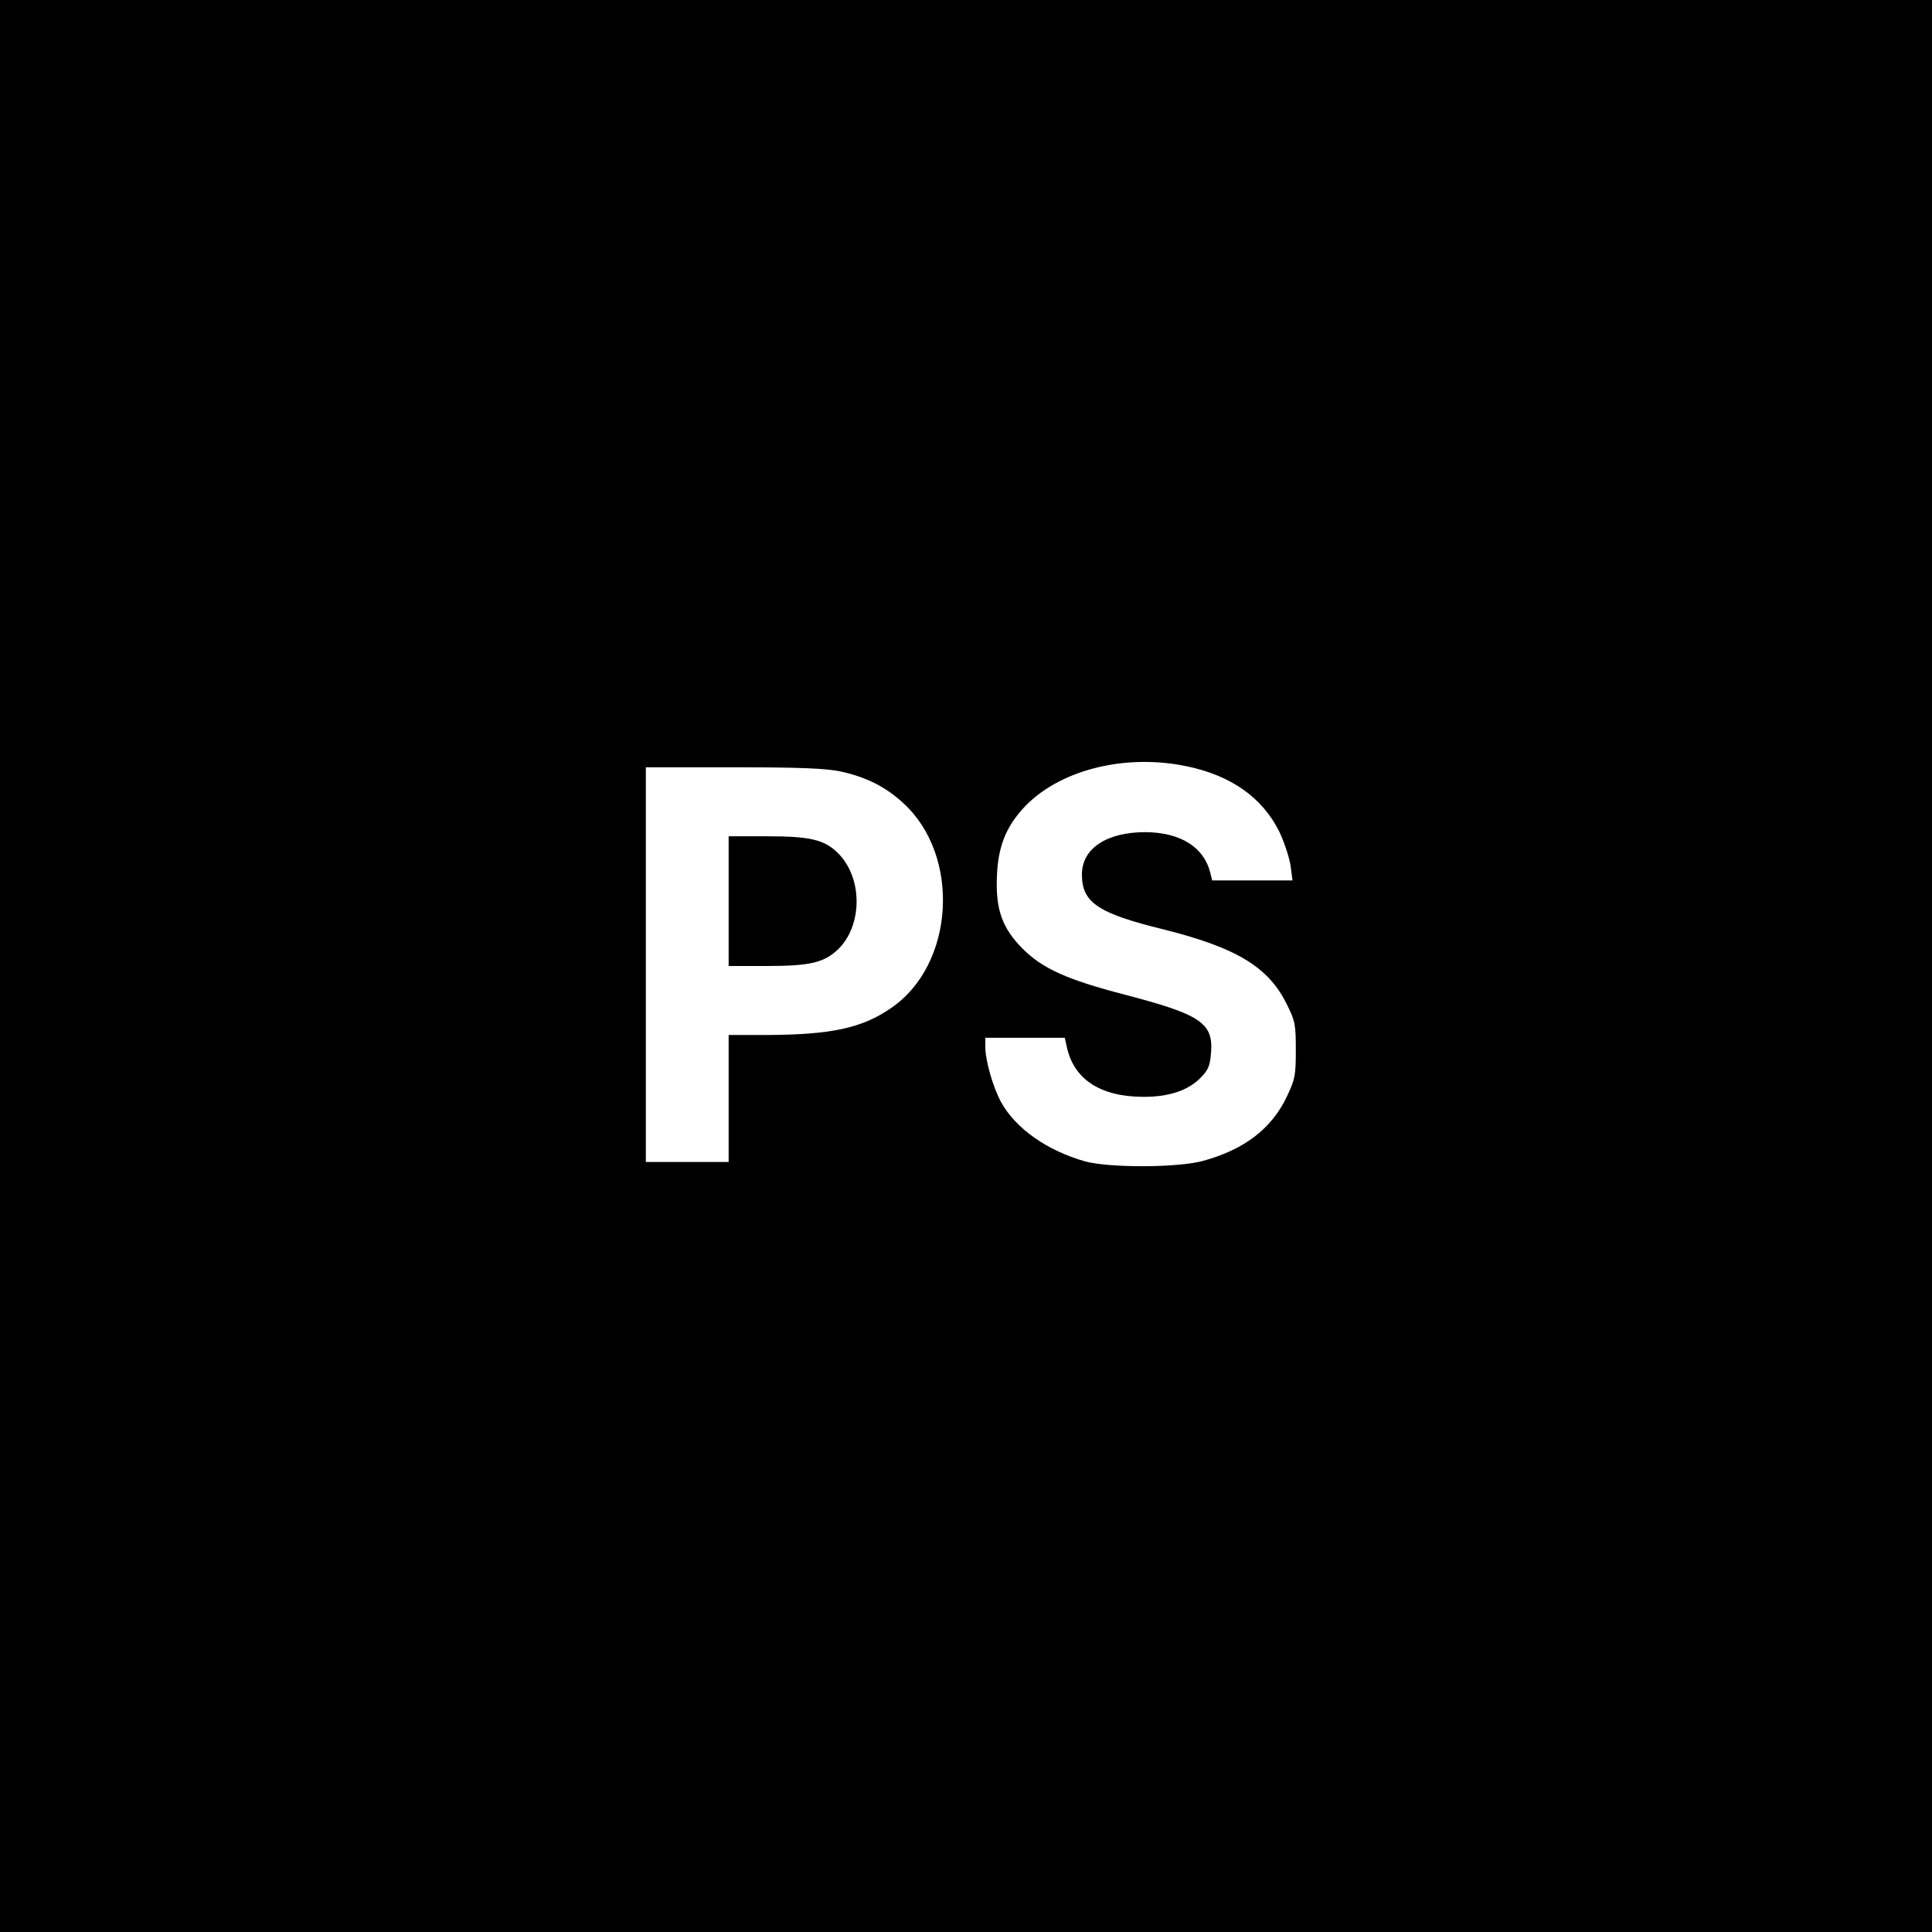 <?xml version="1.0" standalone="no"?>
<!DOCTYPE svg PUBLIC "-//W3C//DTD SVG 20010904//EN"
 "http://www.w3.org/TR/2001/REC-SVG-20010904/DTD/svg10.dtd">
<svg version="1.0" xmlns="http://www.w3.org/2000/svg"
 width="700pt" height="700pt" viewBox="0 0 700 700"
 preserveAspectRatio="xMidYMid meet">
<g transform="translate(0,700) scale(0.1,-0.1)"
fill="#000000" stroke="none">
<path d="M0 3500 l0 -3500 3500 0 3500 0 0 3500 0 3500 -3500 0 -3500 0 0
-3500z m4298 724 c162 -33 276 -114 337 -237 19 -40 37 -96 41 -124 l7 -53
-146 0 -145 0 -7 28 c-23 93 -108 146 -235 147 -140 0 -230 -59 -230 -153 0
-102 57 -141 298 -200 263 -66 378 -136 444 -270 31 -62 33 -74 33 -167 0 -92
-3 -106 -32 -167 -55 -117 -154 -193 -304 -234 -90 -25 -338 -26 -427 -2 -138
39 -252 119 -305 215 -30 56 -57 151 -57 200 l0 33 144 0 144 0 7 -32 c25
-118 121 -181 275 -182 94 -1 165 23 210 69 29 30 34 43 38 93 8 106 -40 137
-312 208 -208 54 -298 94 -370 166 -75 75 -99 143 -94 263 4 105 31 175 94
245 125 138 365 201 592 154z m-1253 -19 c92 -20 163 -55 228 -115 209 -191
186 -585 -44 -742 -105 -73 -217 -97 -451 -98 l-138 0 0 -230 0 -230 -150 0
-150 0 0 715 0 715 318 0 c241 0 334 -4 387 -15z"/>
<path d="M2640 3735 l0 -235 139 0 c154 0 205 12 255 58 93 87 93 265 -1 354
-48 46 -100 58 -254 58 l-139 0 0 -235z"/>
</g>
</svg>
